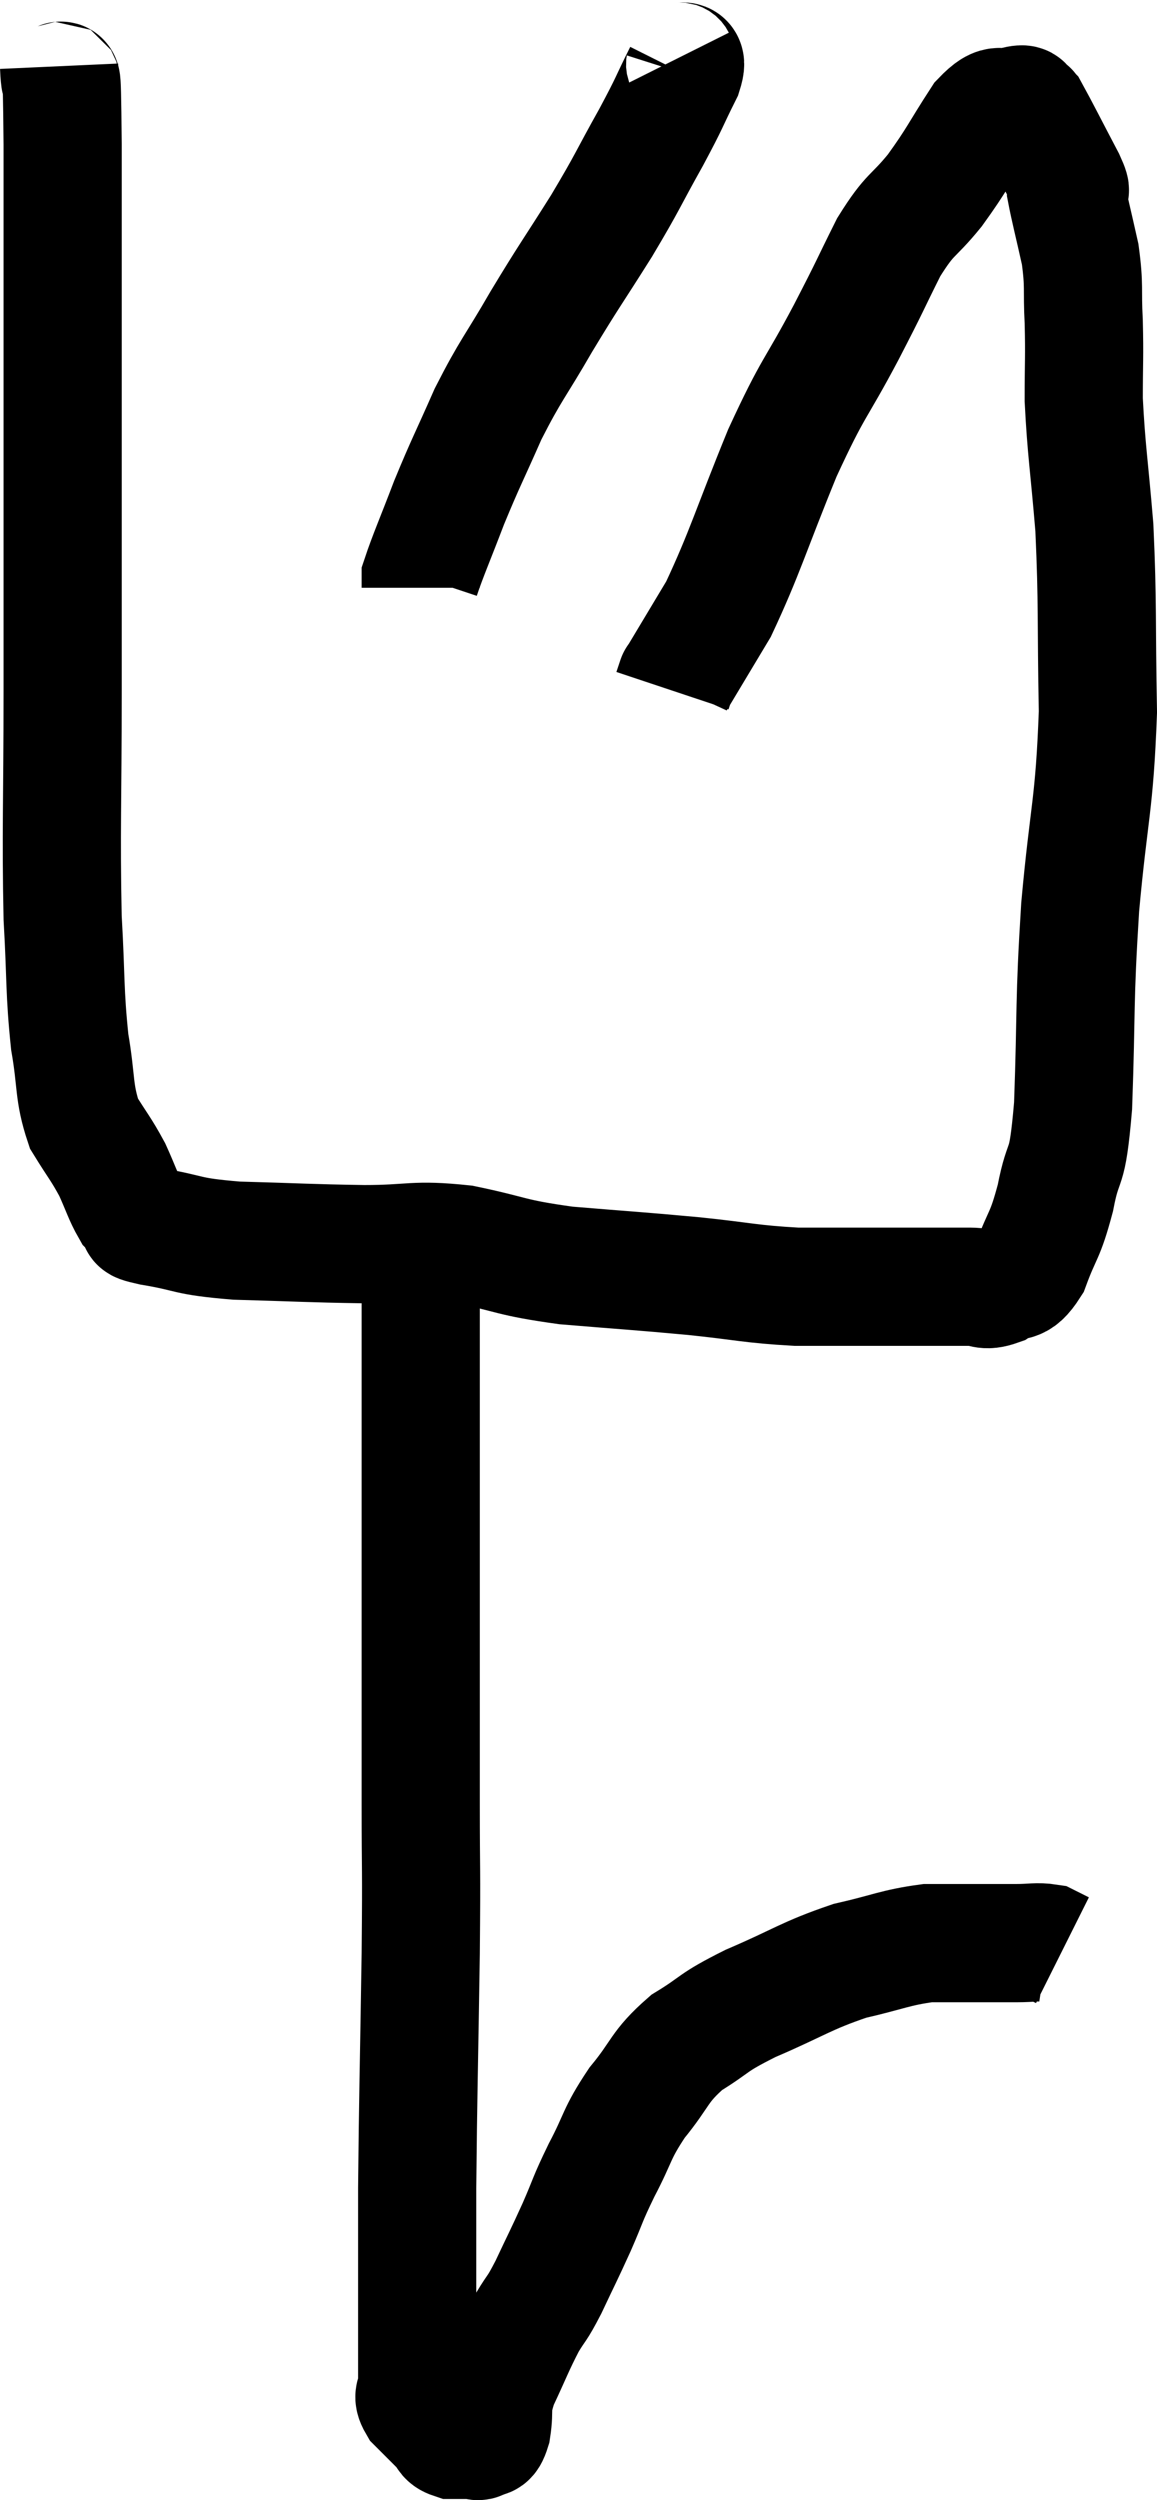 <svg xmlns="http://www.w3.org/2000/svg" viewBox="13.82 3.2 19.58 42.28" width="19.58" height="42.28"><path d="M 14.82 4.32 C 14.85 4.98, 14.865 3.885, 14.88 5.64 C 14.88 8.49, 14.88 9.03, 14.88 11.34 C 14.88 13.11, 14.88 13.035, 14.88 14.88 C 14.88 16.8, 14.85 17.235, 14.88 18.72 C 14.94 19.77, 14.91 19.95, 15 20.82 C 15.12 21.51, 15.06 21.66, 15.24 22.2 C 15.48 22.59, 15.525 22.62, 15.72 22.98 C 15.87 23.31, 15.9 23.43, 16.02 23.64 C 16.11 23.73, 16.11 23.745, 16.2 23.82 C 16.29 23.88, 15.975 23.85, 16.38 23.94 C 17.1 24.06, 16.92 24.105, 17.82 24.18 C 18.9 24.21, 19.02 24.225, 19.98 24.24 C 20.82 24.24, 20.805 24.15, 21.66 24.24 C 22.53 24.42, 22.425 24.465, 23.4 24.6 C 24.48 24.69, 24.585 24.69, 25.56 24.78 C 26.43 24.87, 26.505 24.915, 27.3 24.96 C 28.02 24.96, 28.155 24.96, 28.74 24.96 C 29.19 24.96, 29.265 24.96, 29.64 24.96 C 29.94 24.96, 29.97 24.96, 30.24 24.96 C 30.48 24.96, 30.465 25.05, 30.72 24.96 C 30.99 24.78, 31.02 24.975, 31.26 24.6 C 31.47 24.03, 31.5 24.135, 31.68 23.46 C 31.83 22.68, 31.875 23.13, 31.98 21.9 C 32.04 20.22, 31.995 20.205, 32.1 18.54 C 32.25 16.89, 32.34 16.845, 32.4 15.24 C 32.37 13.68, 32.4 13.44, 32.34 12.12 C 32.25 11.04, 32.205 10.83, 32.16 9.96 C 32.16 9.3, 32.175 9.255, 32.16 8.64 C 32.13 8.07, 32.175 8.055, 32.1 7.5 C 31.98 6.96, 31.92 6.735, 31.86 6.42 C 31.86 6.33, 32.01 6.57, 31.86 6.24 C 31.56 5.67, 31.425 5.4, 31.26 5.1 C 31.23 5.07, 31.26 5.07, 31.2 5.04 C 31.11 5.01, 31.215 4.935, 31.02 4.98 C 30.72 5.1, 30.765 4.86, 30.42 5.22 C 30.03 5.82, 30.03 5.88, 29.64 6.42 C 29.25 6.9, 29.235 6.78, 28.86 7.38 C 28.5 8.1, 28.59 7.95, 28.14 8.82 C 27.6 9.84, 27.6 9.69, 27.06 10.86 C 26.52 12.18, 26.43 12.54, 25.98 13.5 C 25.62 14.1, 25.44 14.4, 25.26 14.7 C 25.26 14.7, 25.275 14.655, 25.26 14.7 L 25.2 14.88" fill="none" stroke="black" stroke-width="2"></path><path d="M 25.26 4.2 C 25.32 4.32, 25.485 4.11, 25.38 4.44 C 25.11 4.98, 25.185 4.875, 24.84 5.52 C 24.42 6.27, 24.465 6.24, 24 7.02 C 23.49 7.83, 23.46 7.845, 22.98 8.64 C 22.53 9.42, 22.47 9.435, 22.08 10.2 C 21.75 10.95, 21.705 11.01, 21.42 11.7 C 21.18 12.33, 21.06 12.6, 20.94 12.96 L 20.94 13.14" fill="none" stroke="black" stroke-width="2"></path><path d="M 20.94 24.24 C 20.94 24.69, 20.94 24.315, 20.94 25.14 C 20.94 26.34, 20.94 26.235, 20.94 27.54 C 20.94 28.95, 20.94 28.815, 20.94 30.36 C 20.94 32.04, 20.94 32.25, 20.94 33.72 C 20.94 34.98, 20.955 34.62, 20.94 36.24 C 20.91 38.22, 20.895 38.595, 20.88 40.2 C 20.88 41.43, 20.88 41.82, 20.88 42.66 C 20.88 43.11, 20.88 43.26, 20.88 43.56 C 20.88 43.71, 20.775 43.68, 20.88 43.86 C 21.09 44.07, 21.15 44.13, 21.3 44.28 C 21.39 44.37, 21.345 44.415, 21.48 44.46 C 21.66 44.46, 21.75 44.46, 21.84 44.46 C 21.84 44.46, 21.81 44.46, 21.84 44.46 C 21.9 44.46, 21.885 44.505, 21.96 44.46 C 22.05 44.37, 22.065 44.52, 22.14 44.28 C 22.2 43.89, 22.11 43.95, 22.26 43.5 C 22.5 42.99, 22.53 42.885, 22.74 42.48 C 22.92 42.18, 22.89 42.285, 23.1 41.88 C 23.34 41.37, 23.355 41.355, 23.58 40.86 C 23.79 40.38, 23.745 40.425, 24 39.9 C 24.3 39.33, 24.24 39.3, 24.6 38.76 C 25.02 38.25, 24.96 38.16, 25.44 37.74 C 25.98 37.41, 25.83 37.425, 26.52 37.08 C 27.36 36.72, 27.45 36.615, 28.2 36.36 C 28.86 36.21, 28.965 36.135, 29.52 36.06 C 29.97 36.06, 30.045 36.06, 30.42 36.06 C 30.72 36.06, 30.735 36.06, 31.02 36.06 C 31.29 36.06, 31.365 36.03, 31.56 36.06 C 31.68 36.12, 31.74 36.15, 31.8 36.18 L 31.8 36.18" fill="none" stroke="black" stroke-width="2"></path></svg>